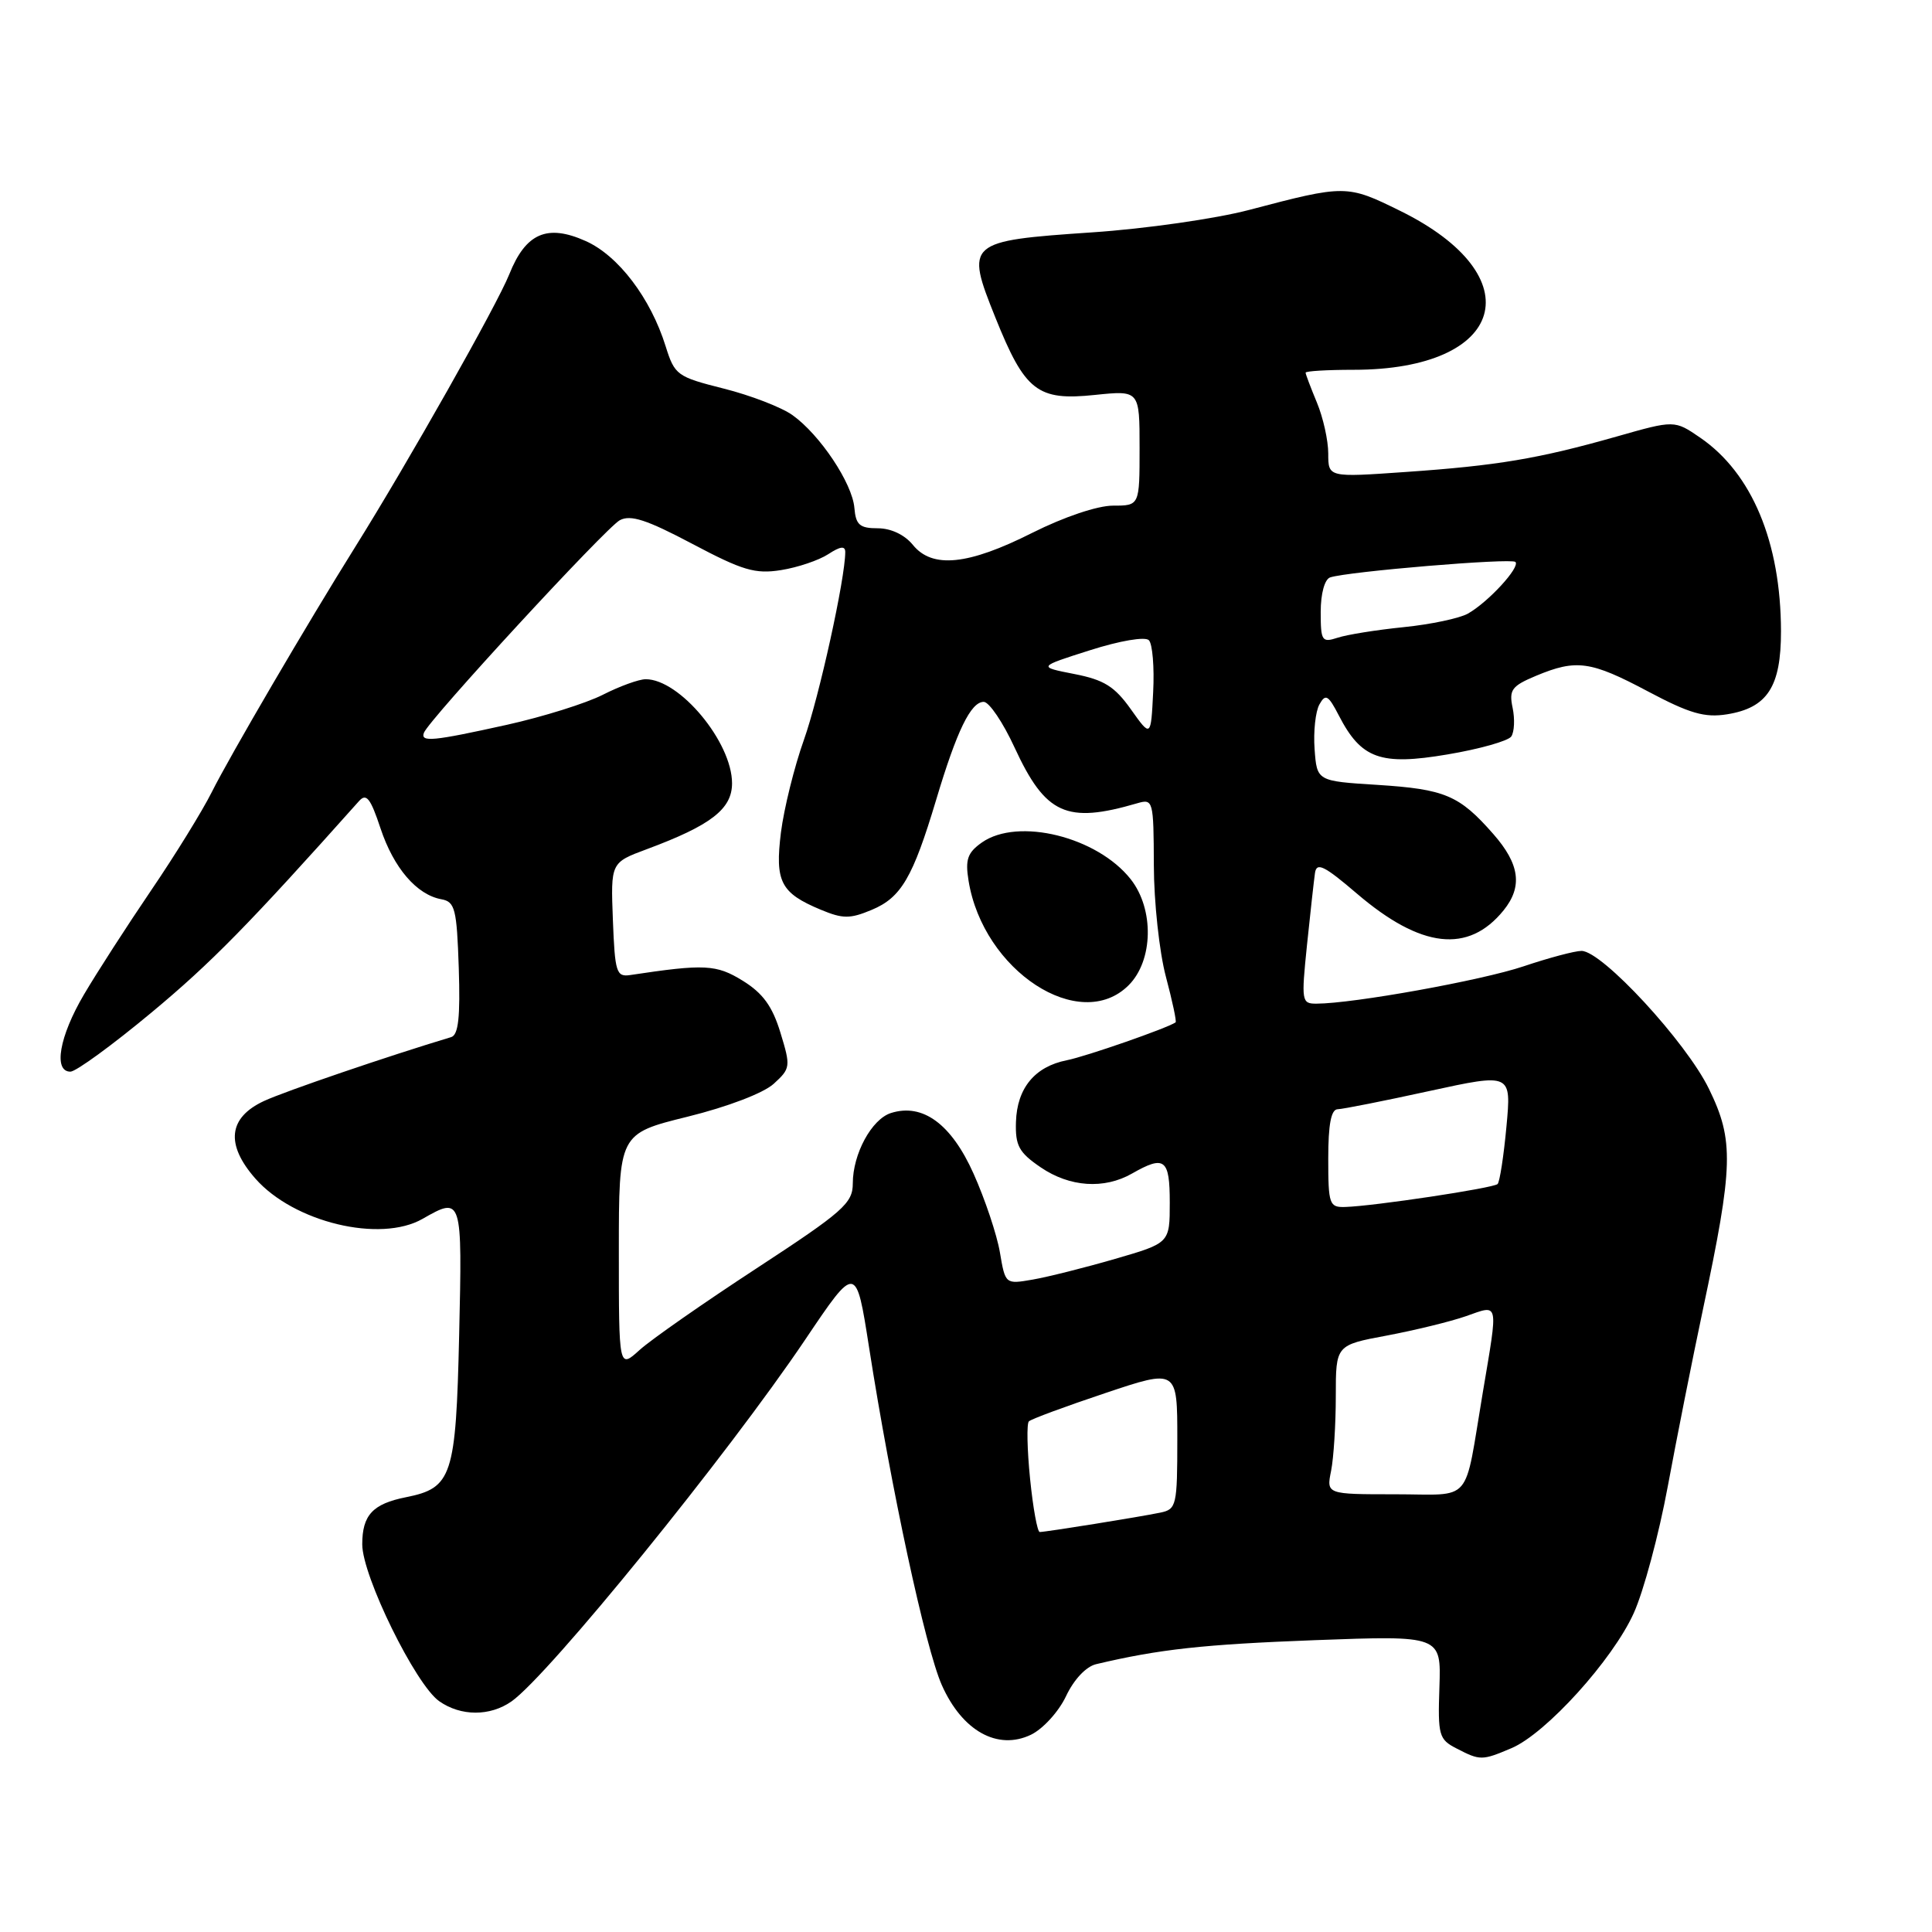 <?xml version="1.0" encoding="UTF-8" standalone="no"?>
<!DOCTYPE svg PUBLIC "-//W3C//DTD SVG 1.1//EN" "http://www.w3.org/Graphics/SVG/1.1/DTD/svg11.dtd" >
<svg xmlns="http://www.w3.org/2000/svg" xmlns:xlink="http://www.w3.org/1999/xlink" version="1.1" viewBox="0 0 256 256">
 <g >
 <path fill="currentColor"
d=" M 200.28 231.64 C 204.84 229.71 213.68 219.95 216.48 213.75 C 217.79 210.86 219.81 203.32 220.98 197.00 C 222.15 190.68 224.25 180.10 225.65 173.50 C 229.69 154.45 229.78 151.12 226.45 144.29 C 223.43 138.07 212.28 126.00 209.56 126.00 C 208.67 126.00 205.22 126.92 201.89 128.04 C 196.34 129.91 179.32 132.98 174.44 132.99 C 172.47 133.00 172.42 132.67 173.18 125.25 C 173.62 120.99 174.10 116.68 174.24 115.69 C 174.45 114.20 175.45 114.69 179.80 118.41 C 188.29 125.67 194.56 126.39 199.23 120.63 C 201.78 117.48 201.38 114.50 197.86 110.50 C 193.36 105.37 191.46 104.57 182.50 104.00 C 174.50 103.50 174.50 103.50 174.19 99.26 C 174.02 96.93 174.31 94.27 174.83 93.34 C 175.64 91.89 176.00 92.09 177.41 94.82 C 180.37 100.55 182.92 101.47 191.78 99.97 C 196.03 99.26 199.84 98.18 200.25 97.59 C 200.66 96.99 200.74 95.28 200.43 93.79 C 199.93 91.41 200.30 90.90 203.55 89.54 C 208.88 87.32 210.77 87.58 218.37 91.62 C 223.89 94.55 225.88 95.12 228.84 94.65 C 234.19 93.79 236.00 91.00 235.99 83.64 C 235.97 71.85 232.14 62.69 225.28 57.99 C 221.88 55.66 221.88 55.66 214.19 57.85 C 203.87 60.78 198.40 61.70 186.25 62.54 C 176.00 63.26 176.00 63.26 176.00 60.10 C 176.00 58.36 175.32 55.32 174.50 53.35 C 173.68 51.37 173.00 49.59 173.00 49.38 C 173.00 49.17 175.86 49.00 179.35 49.00 C 199.55 49.00 203.18 36.63 185.53 27.94 C 178.47 24.46 178.26 24.46 165.50 27.82 C 161.10 28.98 151.74 30.32 144.71 30.79 C 128.11 31.92 127.89 32.11 131.89 42.07 C 135.82 51.85 137.47 53.13 145.08 52.33 C 151.00 51.72 151.00 51.72 151.00 59.36 C 151.00 67.00 151.00 67.00 147.48 67.00 C 145.42 67.00 140.97 68.50 136.79 70.60 C 128.28 74.89 123.53 75.37 120.96 72.20 C 119.87 70.86 118.06 70.00 116.31 70.00 C 113.91 70.00 113.40 69.55 113.21 67.30 C 112.94 64.03 108.64 57.59 105.00 55.00 C 103.54 53.96 99.44 52.38 95.90 51.49 C 89.71 49.93 89.40 49.71 88.20 45.88 C 86.21 39.50 81.93 33.87 77.61 31.94 C 72.50 29.65 69.66 30.89 67.48 36.35 C 65.84 40.44 54.10 61.22 47.05 72.50 C 40.77 82.54 30.42 100.23 28.04 105.00 C 26.80 107.47 23.19 113.33 20.01 118.00 C 16.84 122.67 12.83 128.88 11.12 131.79 C 7.86 137.32 7.04 142.00 9.33 142.00 C 10.06 142.00 14.90 138.47 20.08 134.16 C 27.98 127.59 32.94 122.54 47.57 106.15 C 48.54 105.06 49.09 105.75 50.42 109.76 C 52.17 115.02 55.22 118.57 58.50 119.16 C 60.29 119.49 60.53 120.43 60.79 128.28 C 61.00 134.76 60.74 137.13 59.79 137.42 C 51.47 139.92 37.76 144.60 35.00 145.88 C 30.25 148.08 29.85 151.63 33.84 156.17 C 38.93 161.96 50.38 164.72 56.00 161.50 C 61.23 158.51 61.26 158.62 60.84 176.92 C 60.41 195.64 59.91 197.17 53.79 198.39 C 49.38 199.27 48.00 200.76 48.00 204.64 C 48.00 208.83 55.07 223.23 58.20 225.42 C 61.06 227.43 64.93 227.44 67.77 225.45 C 72.68 222.01 96.44 192.74 106.70 177.50 C 113.43 167.50 113.43 167.50 115.15 178.50 C 118.09 197.33 122.62 218.35 124.79 223.27 C 127.49 229.36 132.19 231.98 136.61 229.86 C 138.20 229.09 140.28 226.81 141.25 224.76 C 142.29 222.55 143.91 220.82 145.25 220.51 C 153.60 218.53 159.44 217.89 174.23 217.33 C 190.96 216.71 190.96 216.71 190.73 223.55 C 190.51 229.95 190.66 230.48 193.00 231.68 C 196.13 233.30 196.37 233.30 200.28 231.64 Z  M 136.49 195.94 C 136.10 192.06 136.03 188.64 136.33 188.34 C 136.62 188.04 141.17 186.36 146.43 184.60 C 156.00 181.39 156.00 181.39 156.00 190.68 C 156.00 199.50 155.89 199.99 153.75 200.43 C 151.02 201.00 138.56 203.00 137.77 203.00 C 137.46 203.00 136.88 199.82 136.49 195.94 Z  M 176.38 194.88 C 176.72 193.16 177.00 188.71 177.00 184.99 C 177.00 178.23 177.00 178.23 183.75 176.97 C 187.46 176.27 192.19 175.12 194.25 174.40 C 198.67 172.85 198.54 172.25 196.48 184.50 C 193.94 199.57 195.30 198.00 184.86 198.00 C 175.75 198.00 175.75 198.00 176.38 194.88 Z  M 82.00 165.80 C 82.00 150.22 82.00 150.22 91.10 147.97 C 96.41 146.66 101.17 144.84 102.52 143.61 C 104.75 141.58 104.79 141.33 103.41 136.83 C 102.35 133.34 101.08 131.60 98.43 129.96 C 94.92 127.79 93.38 127.71 83.50 129.20 C 81.67 129.47 81.48 128.86 81.21 121.90 C 80.92 114.30 80.92 114.30 85.71 112.52 C 94.21 109.36 97.00 107.20 97.00 103.79 C 97.00 98.35 90.07 90.00 85.56 90.00 C 84.66 90.00 82.10 90.93 79.88 92.06 C 77.66 93.19 71.94 94.98 67.17 96.04 C 57.33 98.22 55.70 98.37 56.17 97.10 C 56.79 95.40 80.28 69.92 82.13 68.93 C 83.56 68.17 85.70 68.87 91.73 72.06 C 98.40 75.59 100.06 76.09 103.50 75.54 C 105.70 75.19 108.51 74.24 109.75 73.43 C 111.34 72.39 112.00 72.30 112.00 73.15 C 112.00 76.64 108.54 92.36 106.52 98.04 C 105.24 101.63 103.88 107.15 103.48 110.29 C 102.67 116.83 103.43 118.32 108.75 120.54 C 111.68 121.76 112.62 121.77 115.51 120.56 C 119.41 118.93 120.95 116.30 124.04 106.00 C 126.78 96.83 128.64 93.00 130.35 93.00 C 131.06 93.00 132.91 95.73 134.44 99.06 C 138.54 107.92 141.31 109.18 150.68 106.44 C 152.80 105.82 152.86 106.04 152.89 114.65 C 152.90 119.52 153.62 126.15 154.48 129.39 C 155.34 132.63 155.93 135.37 155.77 135.47 C 154.66 136.24 143.89 139.99 141.35 140.49 C 137.11 141.33 134.76 144.19 134.62 148.66 C 134.52 151.81 135.01 152.71 137.90 154.68 C 141.74 157.30 146.31 157.61 150.00 155.50 C 154.32 153.03 155.00 153.56 155.00 159.35 C 155.00 164.71 155.00 164.71 147.75 166.81 C 143.76 167.97 138.86 169.20 136.85 169.55 C 133.21 170.18 133.21 170.18 132.49 165.93 C 132.09 163.59 130.52 158.90 129.00 155.51 C 126.05 148.92 122.26 146.15 118.06 147.48 C 115.50 148.29 113.00 152.90 113.00 156.81 C 113.00 159.43 111.75 160.54 100.25 168.06 C 93.24 172.64 86.26 177.51 84.75 178.88 C 82.00 181.37 82.00 181.37 82.00 165.80 Z  M 149.55 130.55 C 152.82 127.28 152.95 120.48 149.83 116.51 C 145.40 110.88 134.90 108.28 130.11 111.63 C 128.20 112.98 127.88 113.88 128.34 116.71 C 130.28 128.65 143.09 137.00 149.55 130.55 Z  M 176.00 153.50 C 176.00 148.98 176.38 146.99 177.25 146.98 C 177.94 146.96 183.40 145.88 189.38 144.57 C 200.27 142.20 200.27 142.20 199.61 149.29 C 199.25 153.19 198.72 156.61 198.44 156.89 C 197.90 157.43 182.02 159.82 178.25 159.93 C 176.14 160.00 176.00 159.59 176.00 153.50 Z  M 149.85 93.99 C 147.69 90.95 146.29 90.08 142.35 89.31 C 137.50 88.36 137.50 88.36 144.43 86.16 C 148.38 84.90 151.73 84.33 152.23 84.83 C 152.71 85.31 152.97 88.41 152.80 91.71 C 152.50 97.72 152.50 97.72 149.85 93.99 Z  M 175.00 81.09 C 175.00 78.66 175.52 76.76 176.25 76.51 C 178.58 75.73 200.25 73.92 200.80 74.46 C 201.47 75.14 197.20 79.79 194.50 81.31 C 193.40 81.93 189.57 82.74 186.00 83.10 C 182.43 83.46 178.49 84.09 177.25 84.50 C 175.16 85.18 175.00 84.94 175.00 81.09 Z "/>
</g>
</svg>